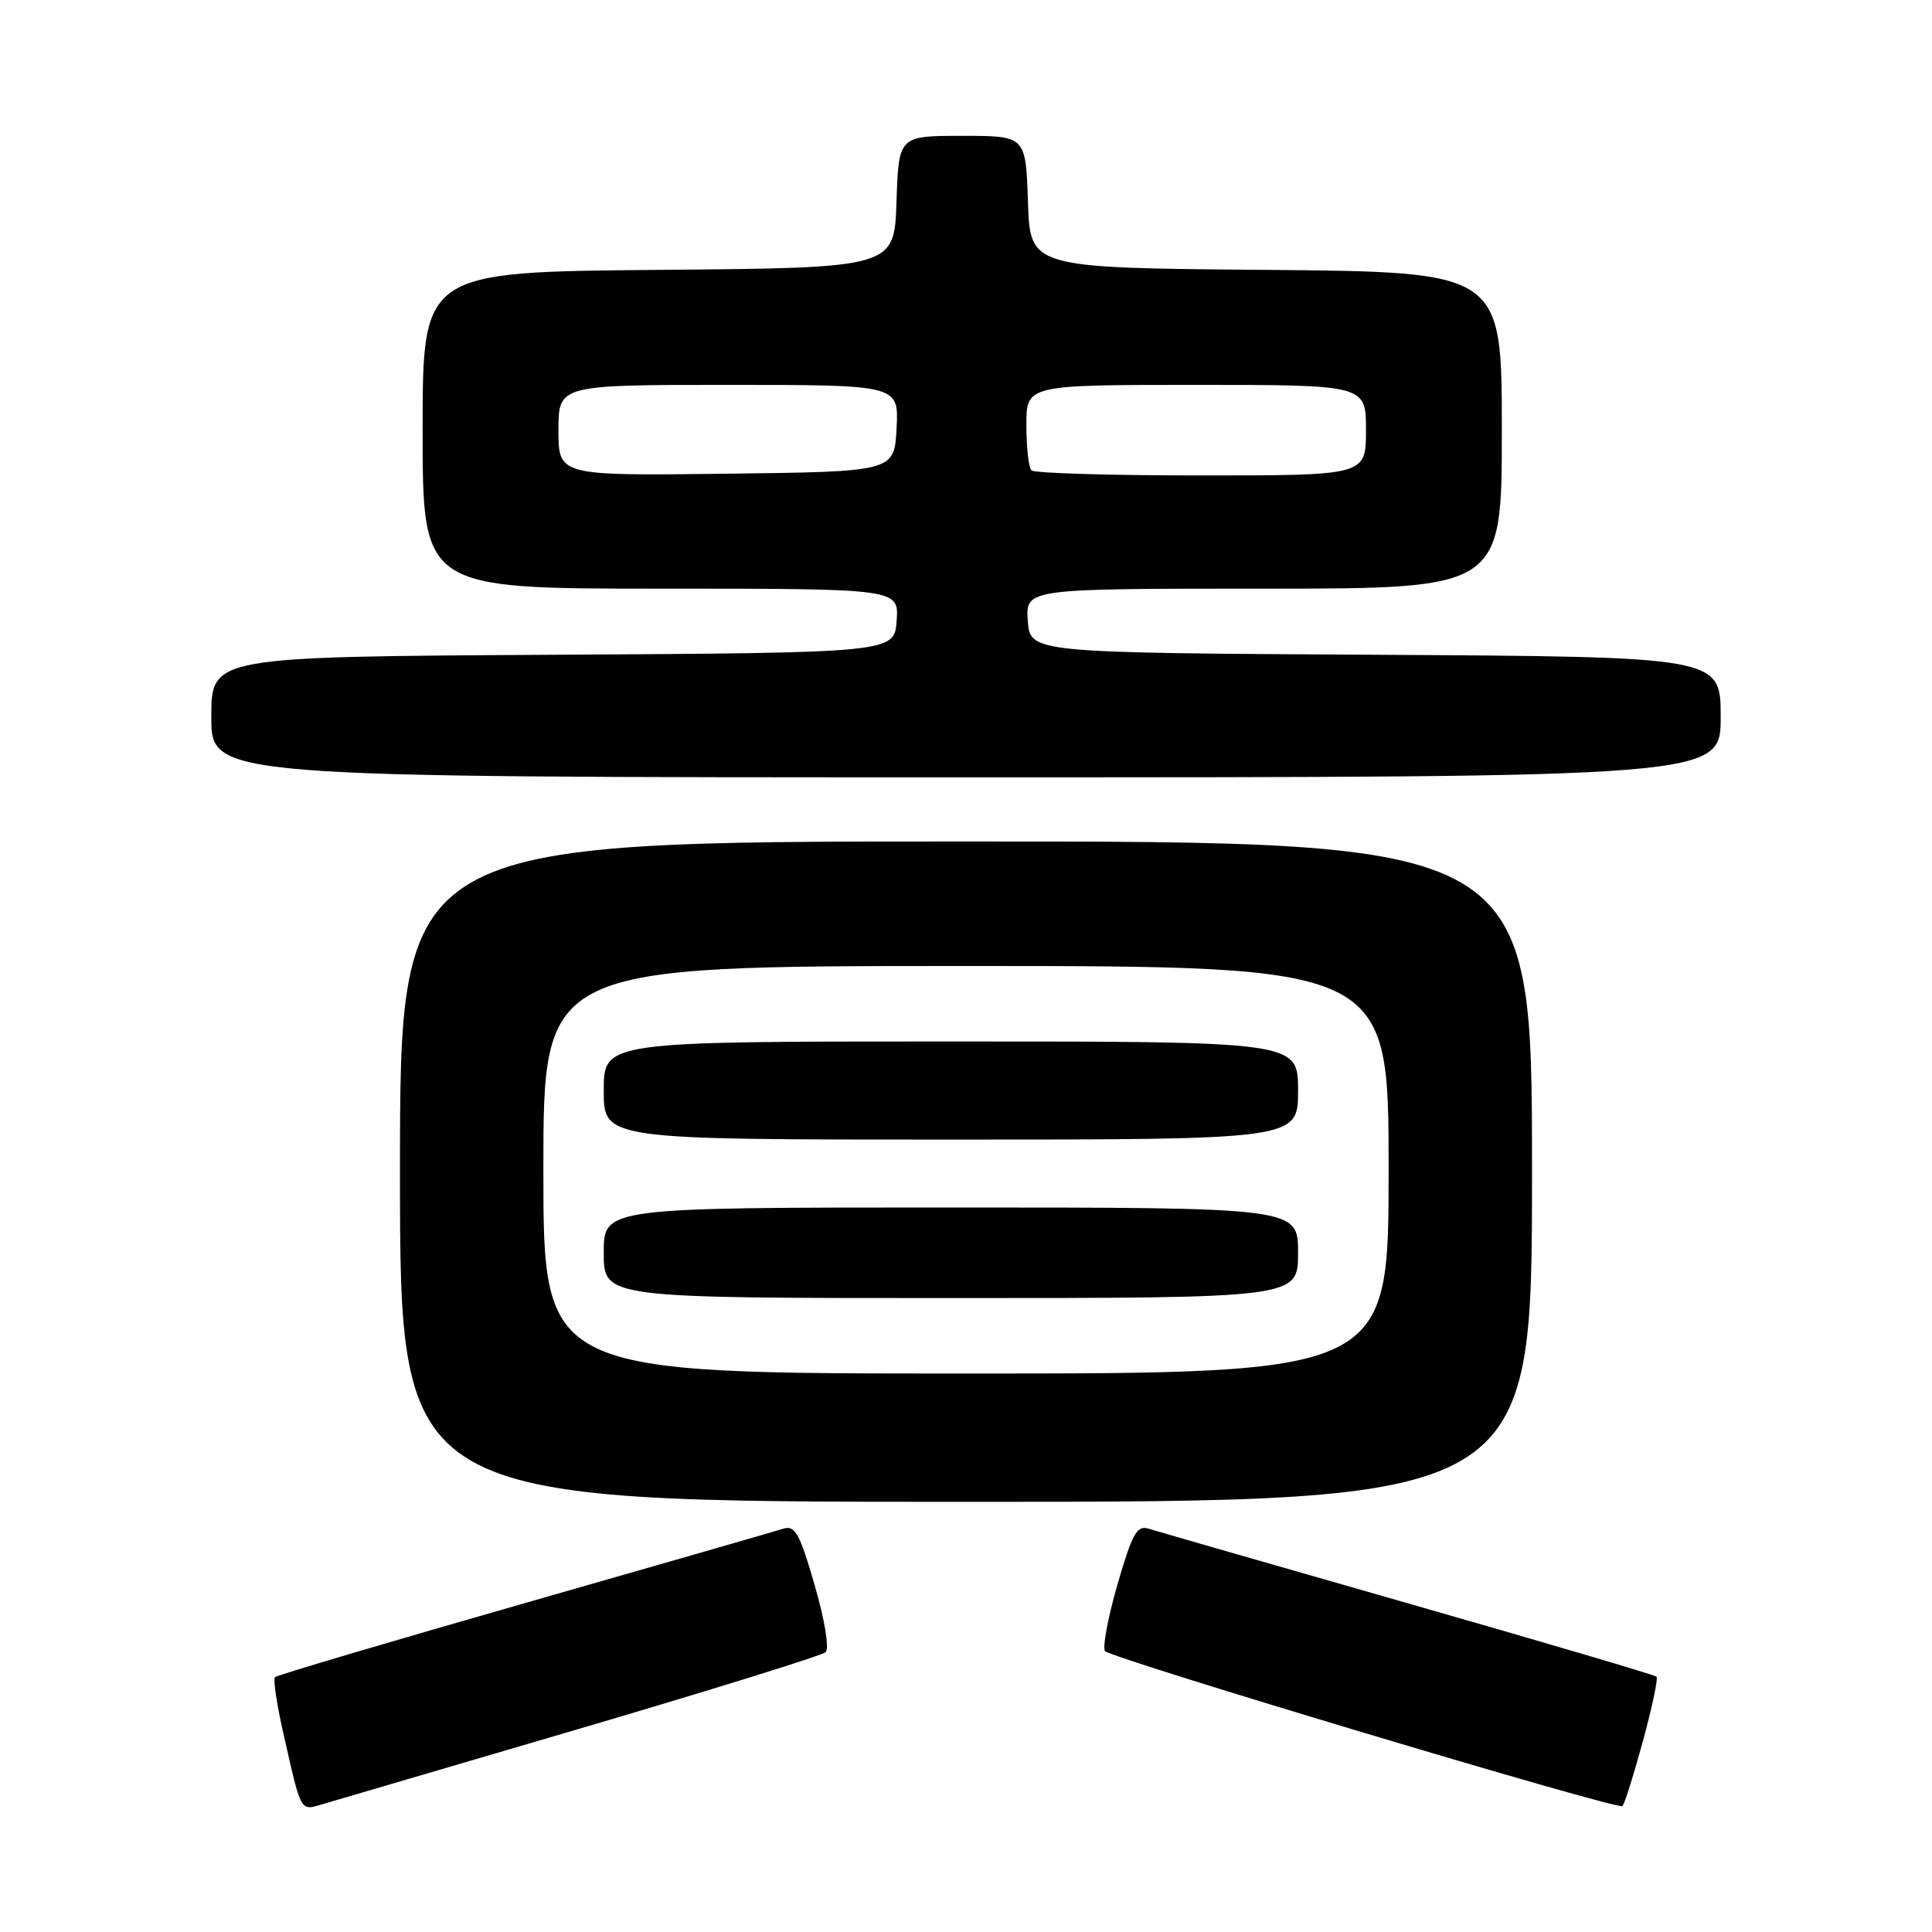 <?xml version="1.0" encoding="UTF-8" standalone="no"?>
<!DOCTYPE svg PUBLIC "-//W3C//DTD SVG 1.1//EN" "http://www.w3.org/Graphics/SVG/1.1/DTD/svg11.dtd" >
<svg xmlns="http://www.w3.org/2000/svg" xmlns:xlink="http://www.w3.org/1999/xlink" version="1.1" viewBox="0 0 256 256">
 <g >
 <path fill="currentColor"
d=" M 77.00 229.00 C 94.33 223.90 108.90 219.37 109.39 218.93 C 109.91 218.46 109.30 214.70 107.95 210.05 C 105.97 203.19 105.35 202.07 103.80 202.56 C 102.79 202.88 87.33 207.33 69.44 212.45 C 51.55 217.57 36.70 221.97 36.44 222.23 C 36.18 222.49 36.67 225.81 37.53 229.60 C 39.97 240.37 39.73 239.94 42.79 239.05 C 44.28 238.61 59.67 234.09 77.00 229.00 Z  M 217.69 230.72 C 218.91 226.24 219.73 222.39 219.50 222.17 C 219.27 221.94 204.45 217.57 186.56 212.45 C 168.67 207.33 153.21 202.88 152.20 202.56 C 150.65 202.07 150.03 203.18 148.05 210.02 C 146.78 214.45 146.05 218.39 146.43 218.78 C 147.44 219.81 214.40 239.87 214.98 239.32 C 215.25 239.07 216.47 235.20 217.69 230.72 Z  M 203.00 155.25 C 203.00 111.50 203.00 111.50 128.00 111.50 C 53.00 111.50 53.00 111.50 53.00 155.25 C 53.00 199.00 53.00 199.00 128.00 199.00 C 203.00 199.00 203.00 199.00 203.00 155.25 Z  M 228.00 95.01 C 228.00 87.02 228.00 87.02 182.25 86.76 C 136.50 86.50 136.50 86.50 136.19 82.25 C 135.89 78.00 135.89 78.00 167.44 78.00 C 199.00 78.00 199.00 78.00 199.00 57.01 C 199.00 36.03 199.00 36.03 167.75 35.76 C 136.50 35.50 136.50 35.50 136.21 26.75 C 135.92 18.00 135.92 18.00 127.50 18.00 C 119.08 18.00 119.08 18.00 118.79 26.75 C 118.50 35.50 118.50 35.50 87.25 35.76 C 56.00 36.03 56.00 36.03 56.00 57.01 C 56.00 78.00 56.00 78.00 87.56 78.00 C 119.11 78.00 119.11 78.00 118.81 82.25 C 118.50 86.50 118.50 86.50 73.25 86.76 C 28.00 87.02 28.00 87.02 28.00 95.01 C 28.00 103.00 28.00 103.00 128.00 103.00 C 228.00 103.00 228.00 103.00 228.00 95.01 Z  M 72.00 155.00 C 72.00 128.00 72.00 128.00 128.00 128.00 C 184.00 128.00 184.00 128.00 184.00 155.00 C 184.00 182.00 184.00 182.00 128.00 182.00 C 72.00 182.00 72.00 182.00 72.00 155.00 Z  M 172.00 166.00 C 172.00 160.00 172.00 160.00 126.00 160.00 C 80.00 160.00 80.00 160.00 80.00 166.00 C 80.00 172.00 80.00 172.00 126.00 172.00 C 172.00 172.00 172.00 172.00 172.00 166.00 Z  M 172.00 144.50 C 172.00 138.00 172.00 138.00 126.00 138.00 C 80.00 138.00 80.00 138.00 80.00 144.50 C 80.00 151.00 80.00 151.00 126.00 151.00 C 172.00 151.00 172.00 151.00 172.00 144.50 Z  M 74.00 57.02 C 74.00 51.00 74.00 51.00 96.55 51.00 C 119.10 51.00 119.10 51.00 118.80 56.75 C 118.50 62.50 118.50 62.50 96.25 62.77 C 74.00 63.04 74.00 63.04 74.00 57.02 Z  M 136.67 62.33 C 136.30 61.97 136.00 59.27 136.00 56.33 C 136.00 51.00 136.00 51.00 158.50 51.00 C 181.00 51.00 181.00 51.00 181.00 57.00 C 181.00 63.00 181.00 63.00 159.17 63.00 C 147.16 63.00 137.03 62.70 136.67 62.33 Z "/>
</g>
</svg>
